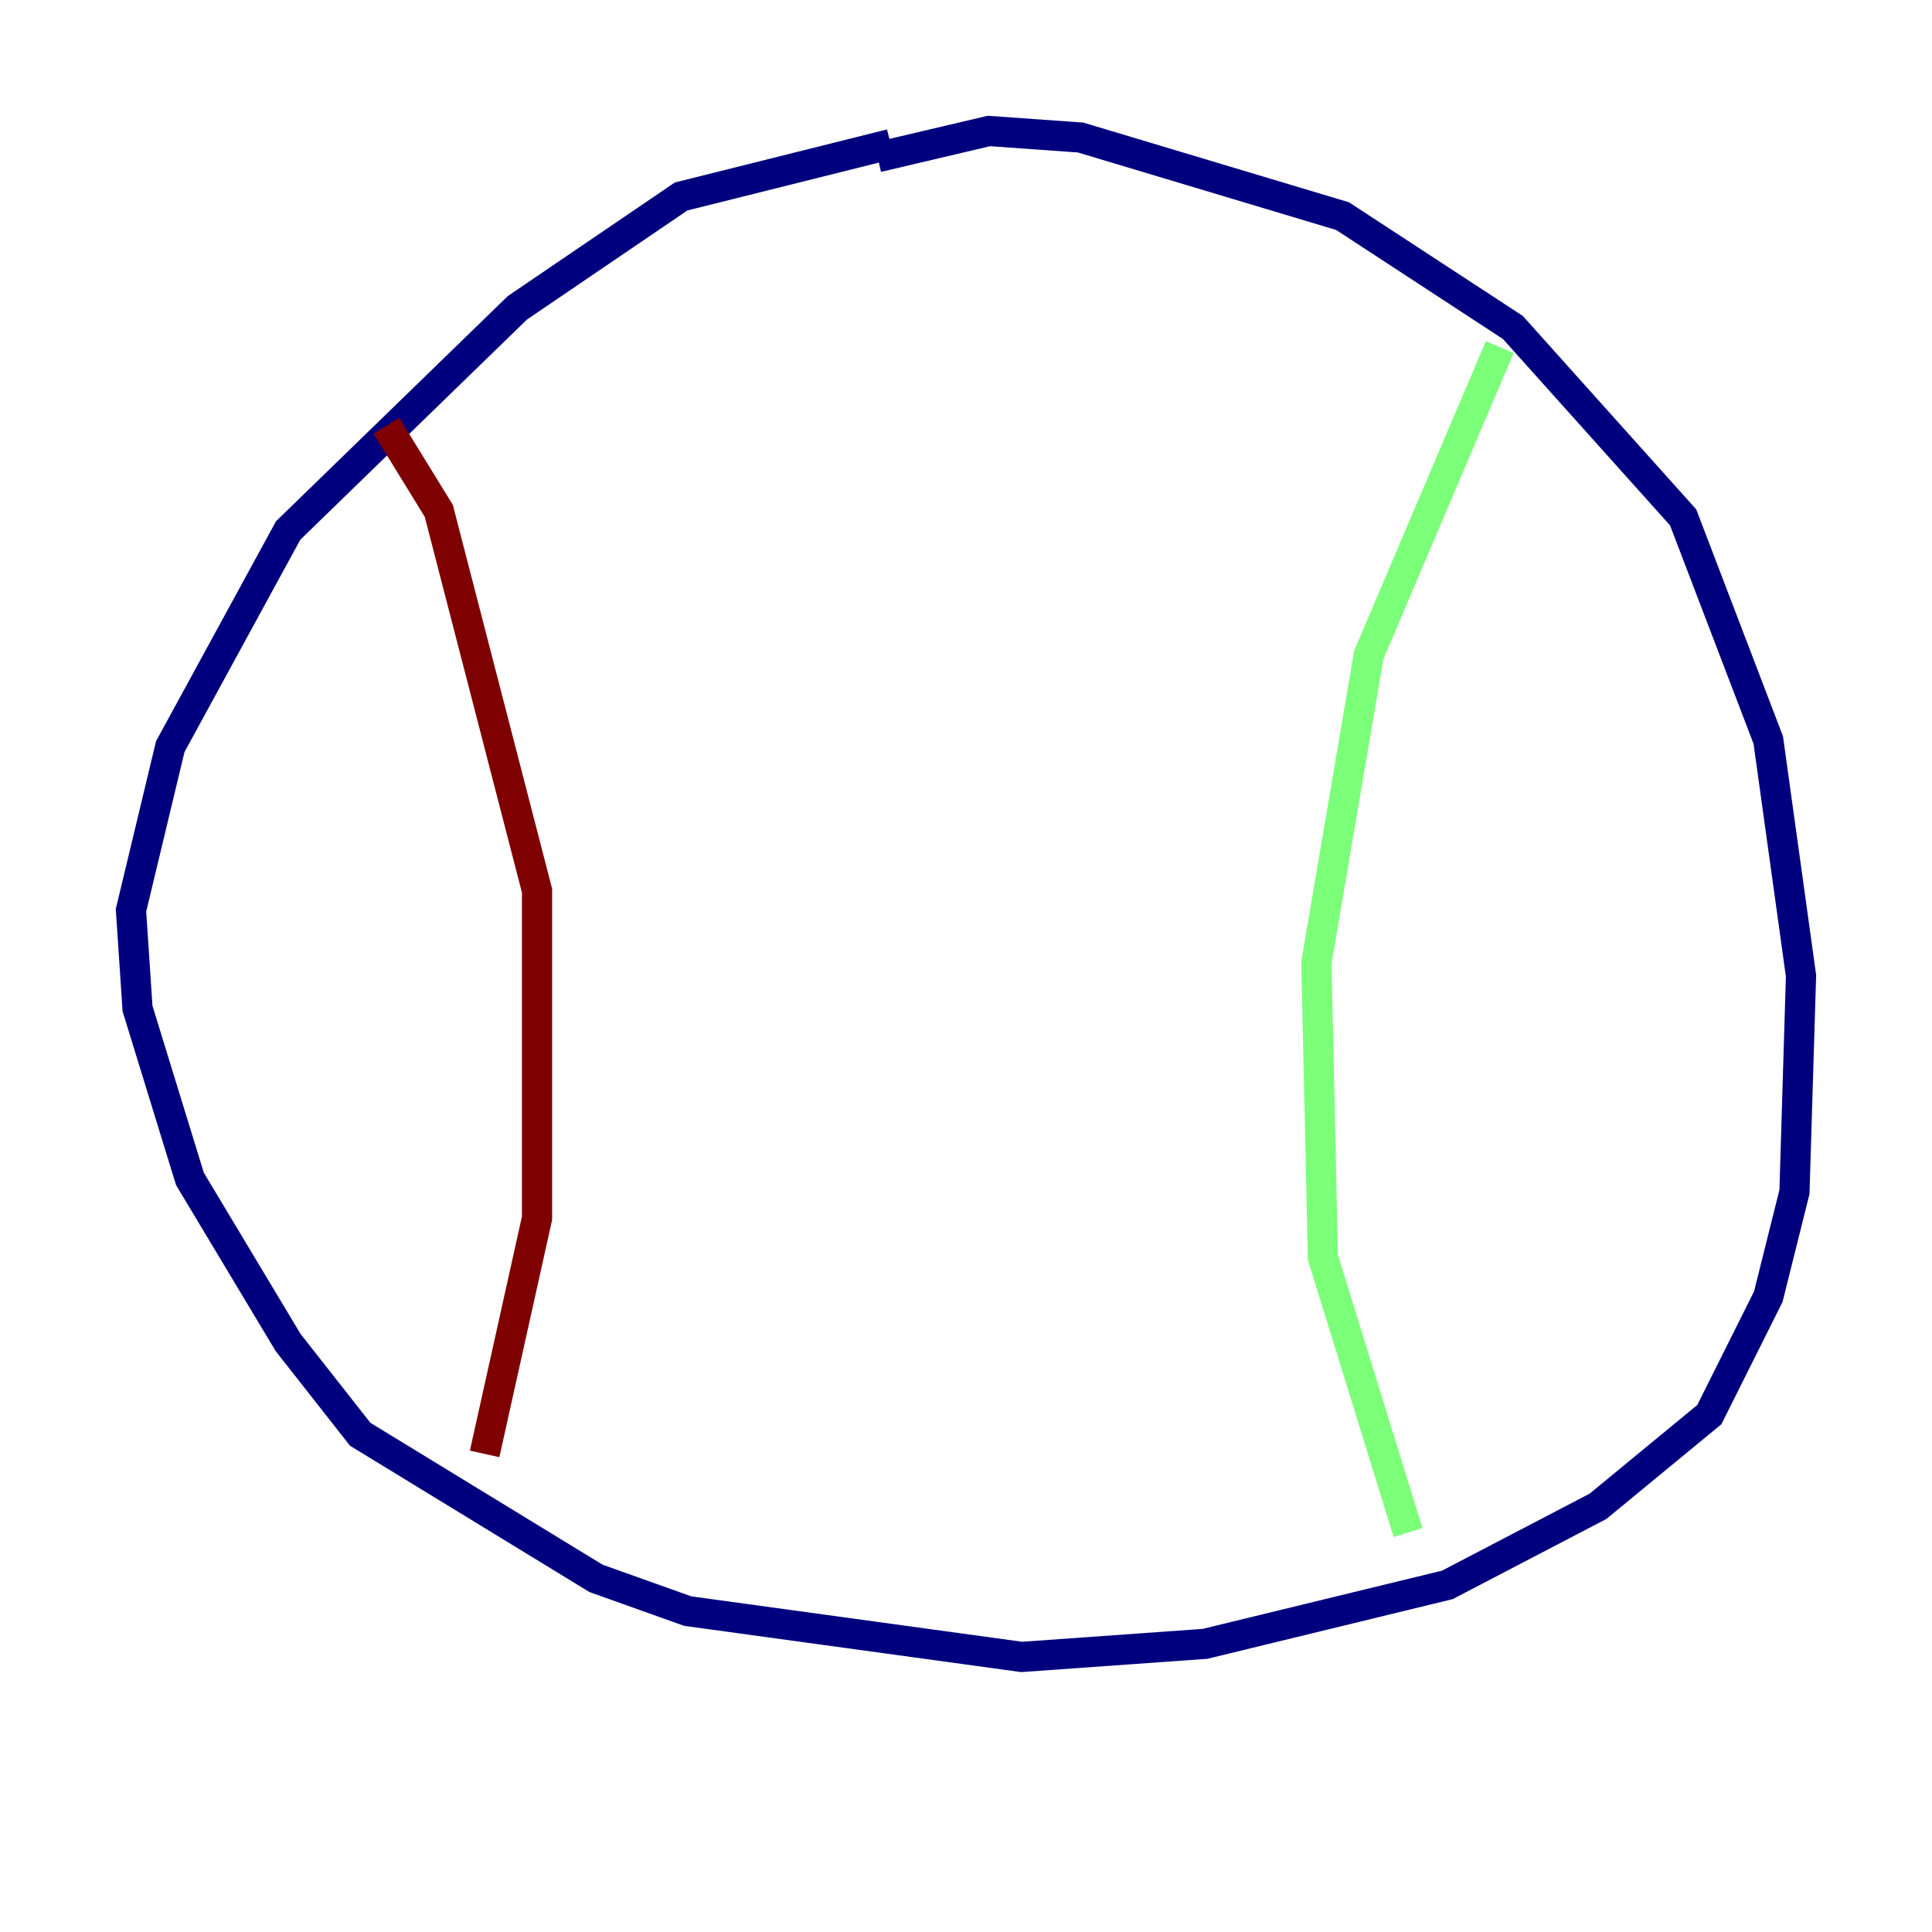 <?xml version="1.0" encoding="utf-8" ?>
<svg baseProfile="tiny" height="128" version="1.2" viewBox="0,0,128,128" width="128" xmlns="http://www.w3.org/2000/svg" xmlns:ev="http://www.w3.org/2001/xml-events" xmlns:xlink="http://www.w3.org/1999/xlink"><defs /><polyline fill="none" points="58.142,10.414 65.519,8.678 71.593,9.112 88.949,14.319 100.231,21.695 111.512,34.278 117.153,49.031 119.322,64.651 118.888,78.969 117.153,85.912 113.248,93.722 105.871,99.797 95.891,105.003 79.837,108.909 67.688,109.776 45.559,106.739 39.485,104.57 23.864,95.024 19.091,88.949 12.583,78.102 9.112,66.82 8.678,60.312 11.281,49.464 19.091,35.146 34.278,20.393 45.125,13.017 59.01,9.546" stroke="#00007f" stroke-width="2" /><polyline fill="none" points="99.363,22.997 90.685,43.39 87.214,63.783 87.647,83.308 93.288,101.532" stroke="#7cff79" stroke-width="2" /><polyline fill="none" points="25.6,28.203 29.071,33.844 35.58,59.01 35.58,80.705 32.108,96.325" stroke="#7f0000" stroke-width="2" /></svg>